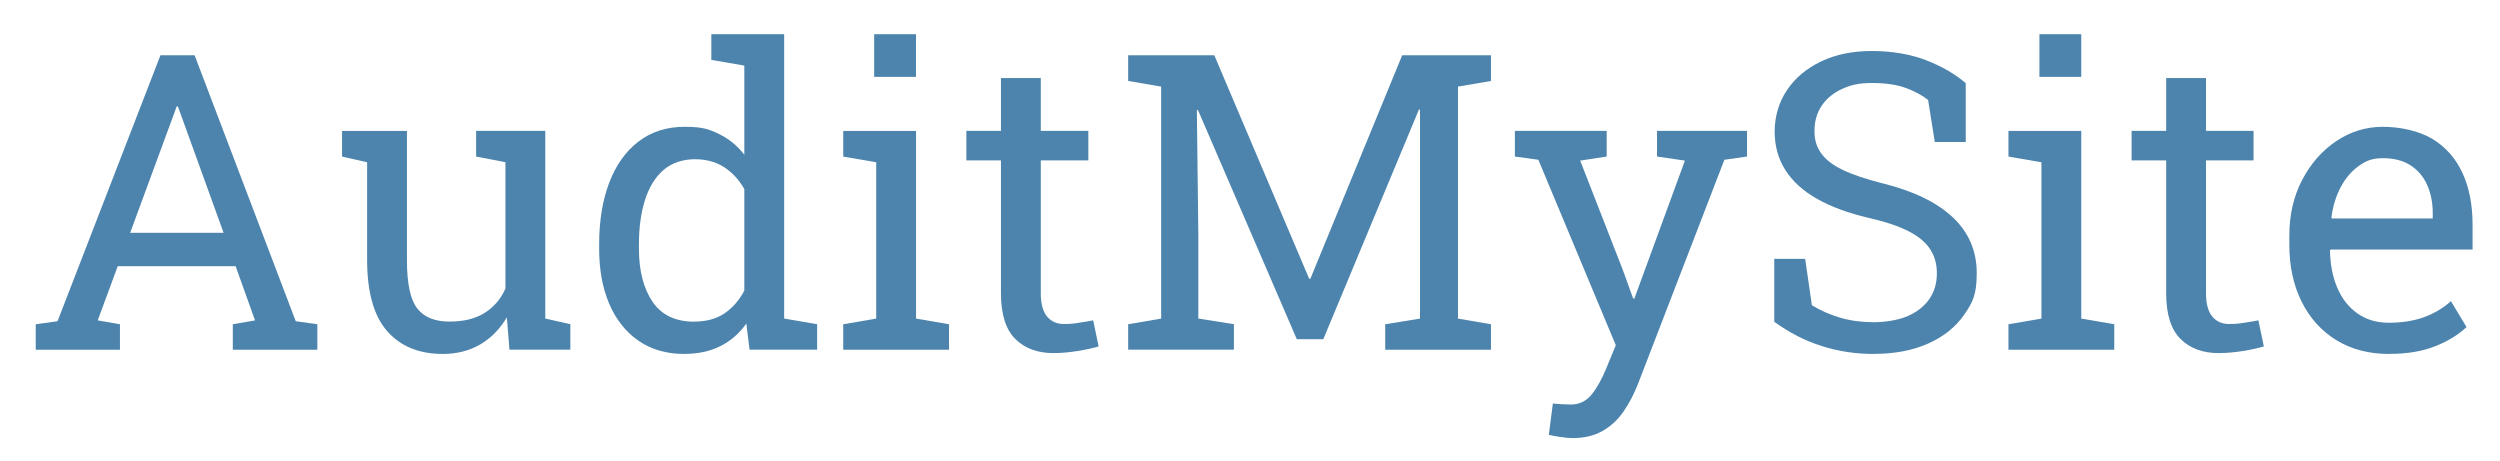 <?xml version="1.0" encoding="UTF-8"?>
<svg id="references" xmlns="http://www.w3.org/2000/svg" version="1.1" viewBox="0 0 4858.1 895.8">
  <!-- Generator: Adobe Illustrator 29.8.0, SVG Export Plug-In . SVG Version: 2.1.1 Build 160)  -->
  <defs>
    <style>
      .st0 {
        fill: #4c84ad;
      }
    </style>
  </defs>
  <path class="st0" d="M69.4,679.6v-49.5l42.4-5.9L311.8,107.4h66.4l196.5,516.8,42,5.9v49.5h-164.3v-49.5l43.2-7.5-37.7-105.3h-229.1l-38.9,105.3,43.2,7.5v49.5H69.4ZM252.9,452.4h181.6l-84.1-232.6-4.7-13h-2.4l-4.7,13-85.7,232.6Z"/>
  <path class="st0" d="M860.4,687.8c-46.1,0-82.1-14.8-108.1-44.4-25.9-29.6-38.9-75.7-38.9-138.3v-189.8l-48.7-11v-49.9h126.1v251.5c0,45.3,6.7,76.5,20,93.5,13.4,17,34.2,25.5,62.5,25.5s50.2-5.6,68.2-16.7c17.9-11.1,31.5-26.9,40.7-47.4v-245.6l-57-11v-49.9h134.4v364.7l48.7,11v49.5h-118.3l-5.1-62.9c-13.4,22.8-30.6,40.3-51.7,52.7-21.1,12.3-45.4,18.5-72.9,18.5Z"/>
  <path class="st0" d="M1329.7,687.8c-34.6,0-64.3-8.6-89-25.7-24.8-17.2-43.7-41.1-56.8-71.7-13.1-30.7-19.6-66.4-19.6-107.3v-8.3c0-45.6,6.5-85.5,19.6-119.9,13.1-34.3,32.1-61,57-80,24.9-19,54.8-28.5,89.6-28.5s47.4,4.7,66.6,14c19.3,9.3,35.7,22.7,49.3,40.3V127.4l-64.1-11v-49.9h141.5v552.5l64.1,11v49.5h-131.3l-6.3-50.7c-13.9,19.4-30.8,34.1-50.9,44-20,10-43.3,14.9-69.8,14.9ZM1349.3,624.9c23.1,0,42.4-5.2,58.2-15.7,15.7-10.5,28.7-25.3,38.9-44.4v-197.3c-10-17.8-22.9-32-38.9-42.4-16-10.5-35.1-15.7-57.4-15.7s-44.9,7-60.9,21c-16,14-27.9,33.4-35.8,58.2-7.9,24.8-11.8,53.5-11.8,86.3v8.3c0,42.7,8.8,77,26.3,103,17.5,25.9,44.7,38.9,81.3,38.9Z"/>
  <path class="st0" d="M1638.6,679.6v-49.5l64.1-11v-303.8l-64.1-11v-49.9h141.5v364.7l64.1,11v49.5h-205.5ZM1698.7,149.4v-82.9h81.3v82.9h-81.3Z"/>
  <path class="st0" d="M2047.7,686.2c-31.4,0-56.4-9.2-74.9-27.7-18.5-18.5-27.7-48-27.7-88.6v-258.2h-67.2v-57.4h67.2v-102.6h77.4v102.6h92.4v57.4h-92.4v258.2c0,20.4,4.1,35.5,12.2,45.2,8.1,9.7,19,14.5,32.6,14.5s19.4-.8,30.7-2.6c11.3-1.7,20-3.2,26.3-4.5l10.6,50.7c-11.3,3.4-25.1,6.4-41.5,9-16.4,2.6-31.6,3.9-45.8,3.9Z"/>
  <path class="st0" d="M2192.3,679.6v-49.5l64.1-11V168.3l-64.1-11v-49.9h167.4l184.3,434.2h2.4l178.4-434.2h172.5v49.9l-64.1,11v450.8l64.1,11v49.5h-205.5v-49.5l67.6-11V213.1l-2-.4-185.9,446.4h-51.5l-192.2-445.6-2,.4,2.8,239.3v165.8l69.2,11v49.5h-205.5Z"/>
  <path class="st0" d="M3055.7,851.3c-6,0-13.9-.7-23.6-2.2-9.7-1.4-17.2-2.8-22.4-4.1l7.9-60.9c4.5.5,10.6,1,18.5,1.4,7.9.4,13.2.6,16.1.6,16.5,0,29.9-6.3,40.3-18.9,10.3-12.6,20-29.7,28.9-51.5l18.5-44.8-150.5-360.4-45.6-6.3v-49.9h178.4v49.9l-51.5,7.9,82.9,212.6,20,55.4h2.4l98.2-268-54.2-7.9v-49.9h174.9v49.9l-44,6.3-167.4,434.3c-7.9,20.4-17.4,38.7-28.5,54.8-11.1,16.1-24.8,28.7-40.9,37.9-16.1,9.2-35.6,13.8-58.4,13.8Z"/>
  <path class="st0" d="M3640.8,687.8c-34.8,0-68.4-5.1-100.6-15.3-32.2-10.2-63-25.9-92.4-47.2v-122.2h60.1l13,90c17,10.5,35.5,18.6,55.4,24.4,19.9,5.8,41.4,8.6,64.5,8.6s48.4-4,66.6-12c18.2-8,32.2-19.1,41.9-33.2,9.7-14.1,14.5-30.7,14.5-49.5s-4.2-33-12.6-46.4c-8.4-13.4-22.2-25.1-41.5-35.2-19.3-10.1-45.5-18.9-78.8-26.5-39.3-9.2-72.5-21.4-99.6-36.7-27.1-15.3-47.7-33.9-61.7-55.8-14-21.9-21-47-21-75.3s7.9-56.6,23.8-80.2c15.8-23.6,37.9-42.2,66.2-55.8,28.3-13.6,61.3-20.4,99-20.4s75.5,6.1,106.3,18.3c30.8,12.2,56.1,26.9,76,44.2v114.4h-60.1l-13-81.7c-11.8-9.4-26.5-17.3-44-23.6-17.6-6.3-39.3-9.4-65.2-9.4s-41.4,3.9-58.2,11.6c-16.8,7.7-29.9,18.5-39.3,32.4-9.4,13.9-14.1,30.3-14.1,49.1s4.3,30.9,12.8,43.2c8.5,12.3,22.4,23.1,41.7,32.4,19.3,9.3,45,18,77.2,26.1,60.3,14.9,105.9,37,137,66.2,31,29.2,46.6,65.3,46.6,108.3s-8.3,57.8-24.8,81.5c-16.5,23.7-39.8,42.2-69.8,55.6-30,13.4-65.3,20-105.9,20Z"/>
  <path class="st0" d="M3902.9,679.6v-49.5l64.1-11v-303.8l-64.1-11v-49.9h141.5v364.7l64.1,11v49.5h-205.5ZM3963.1,149.4v-82.9h81.3v82.9h-81.3Z"/>
  <path class="st0" d="M4312,686.2c-31.4,0-56.4-9.2-74.9-27.7-18.5-18.5-27.7-48-27.7-88.6v-258.2h-67.2v-57.4h67.2v-102.6h77.4v102.6h92.4v57.4h-92.4v258.2c0,20.4,4.1,35.5,12.2,45.2,8.1,9.7,19,14.5,32.6,14.5s19.4-.8,30.7-2.6c11.3-1.7,20-3.2,26.3-4.5l10.6,50.7c-11.3,3.4-25.1,6.4-41.5,9-16.4,2.6-31.6,3.9-45.8,3.9Z"/>
  <path class="st0" d="M4642.5,687.8c-39.3,0-73.5-9-102.6-26.9-29.1-17.9-51.5-42.9-67.4-74.9-15.9-32-23.8-68.9-23.8-110.8v-17.3c0-40.3,8.3-76.4,25-108.3,16.6-31.8,38.8-57,66.4-75.5,27.6-18.5,57.8-27.7,90.6-27.7s70.3,7.9,96.1,23.6c25.8,15.7,45.3,37.8,58.4,66.2,13.1,28.4,19.6,61.9,19.6,100.4v48.3h-275.9l-1.2,2c.5,27.3,5.3,51.4,14.3,72.5,9,21.1,22.1,37.7,39.1,49.7,17,12.1,37.5,18.1,61.3,18.1s49.2-3.7,69-11.2c19.8-7.5,36.9-17.7,51.3-30.8l30.3,50.3c-15.2,14.7-35.3,27.1-60.3,37.1-25,10.1-55.1,15.1-90.2,15.1ZM4531.3,424.5h196.1v-10.2c0-20.4-3.6-38.7-10.8-54.8-7.2-16.1-17.9-28.8-32.2-38.1-14.3-9.3-32.2-14-53.6-14s-33,5-47.2,15.1c-14.1,10.1-25.8,23.8-35,41.1-9.2,17.3-15.2,36.9-18.1,58.9l.8,2Z"/>
</svg>